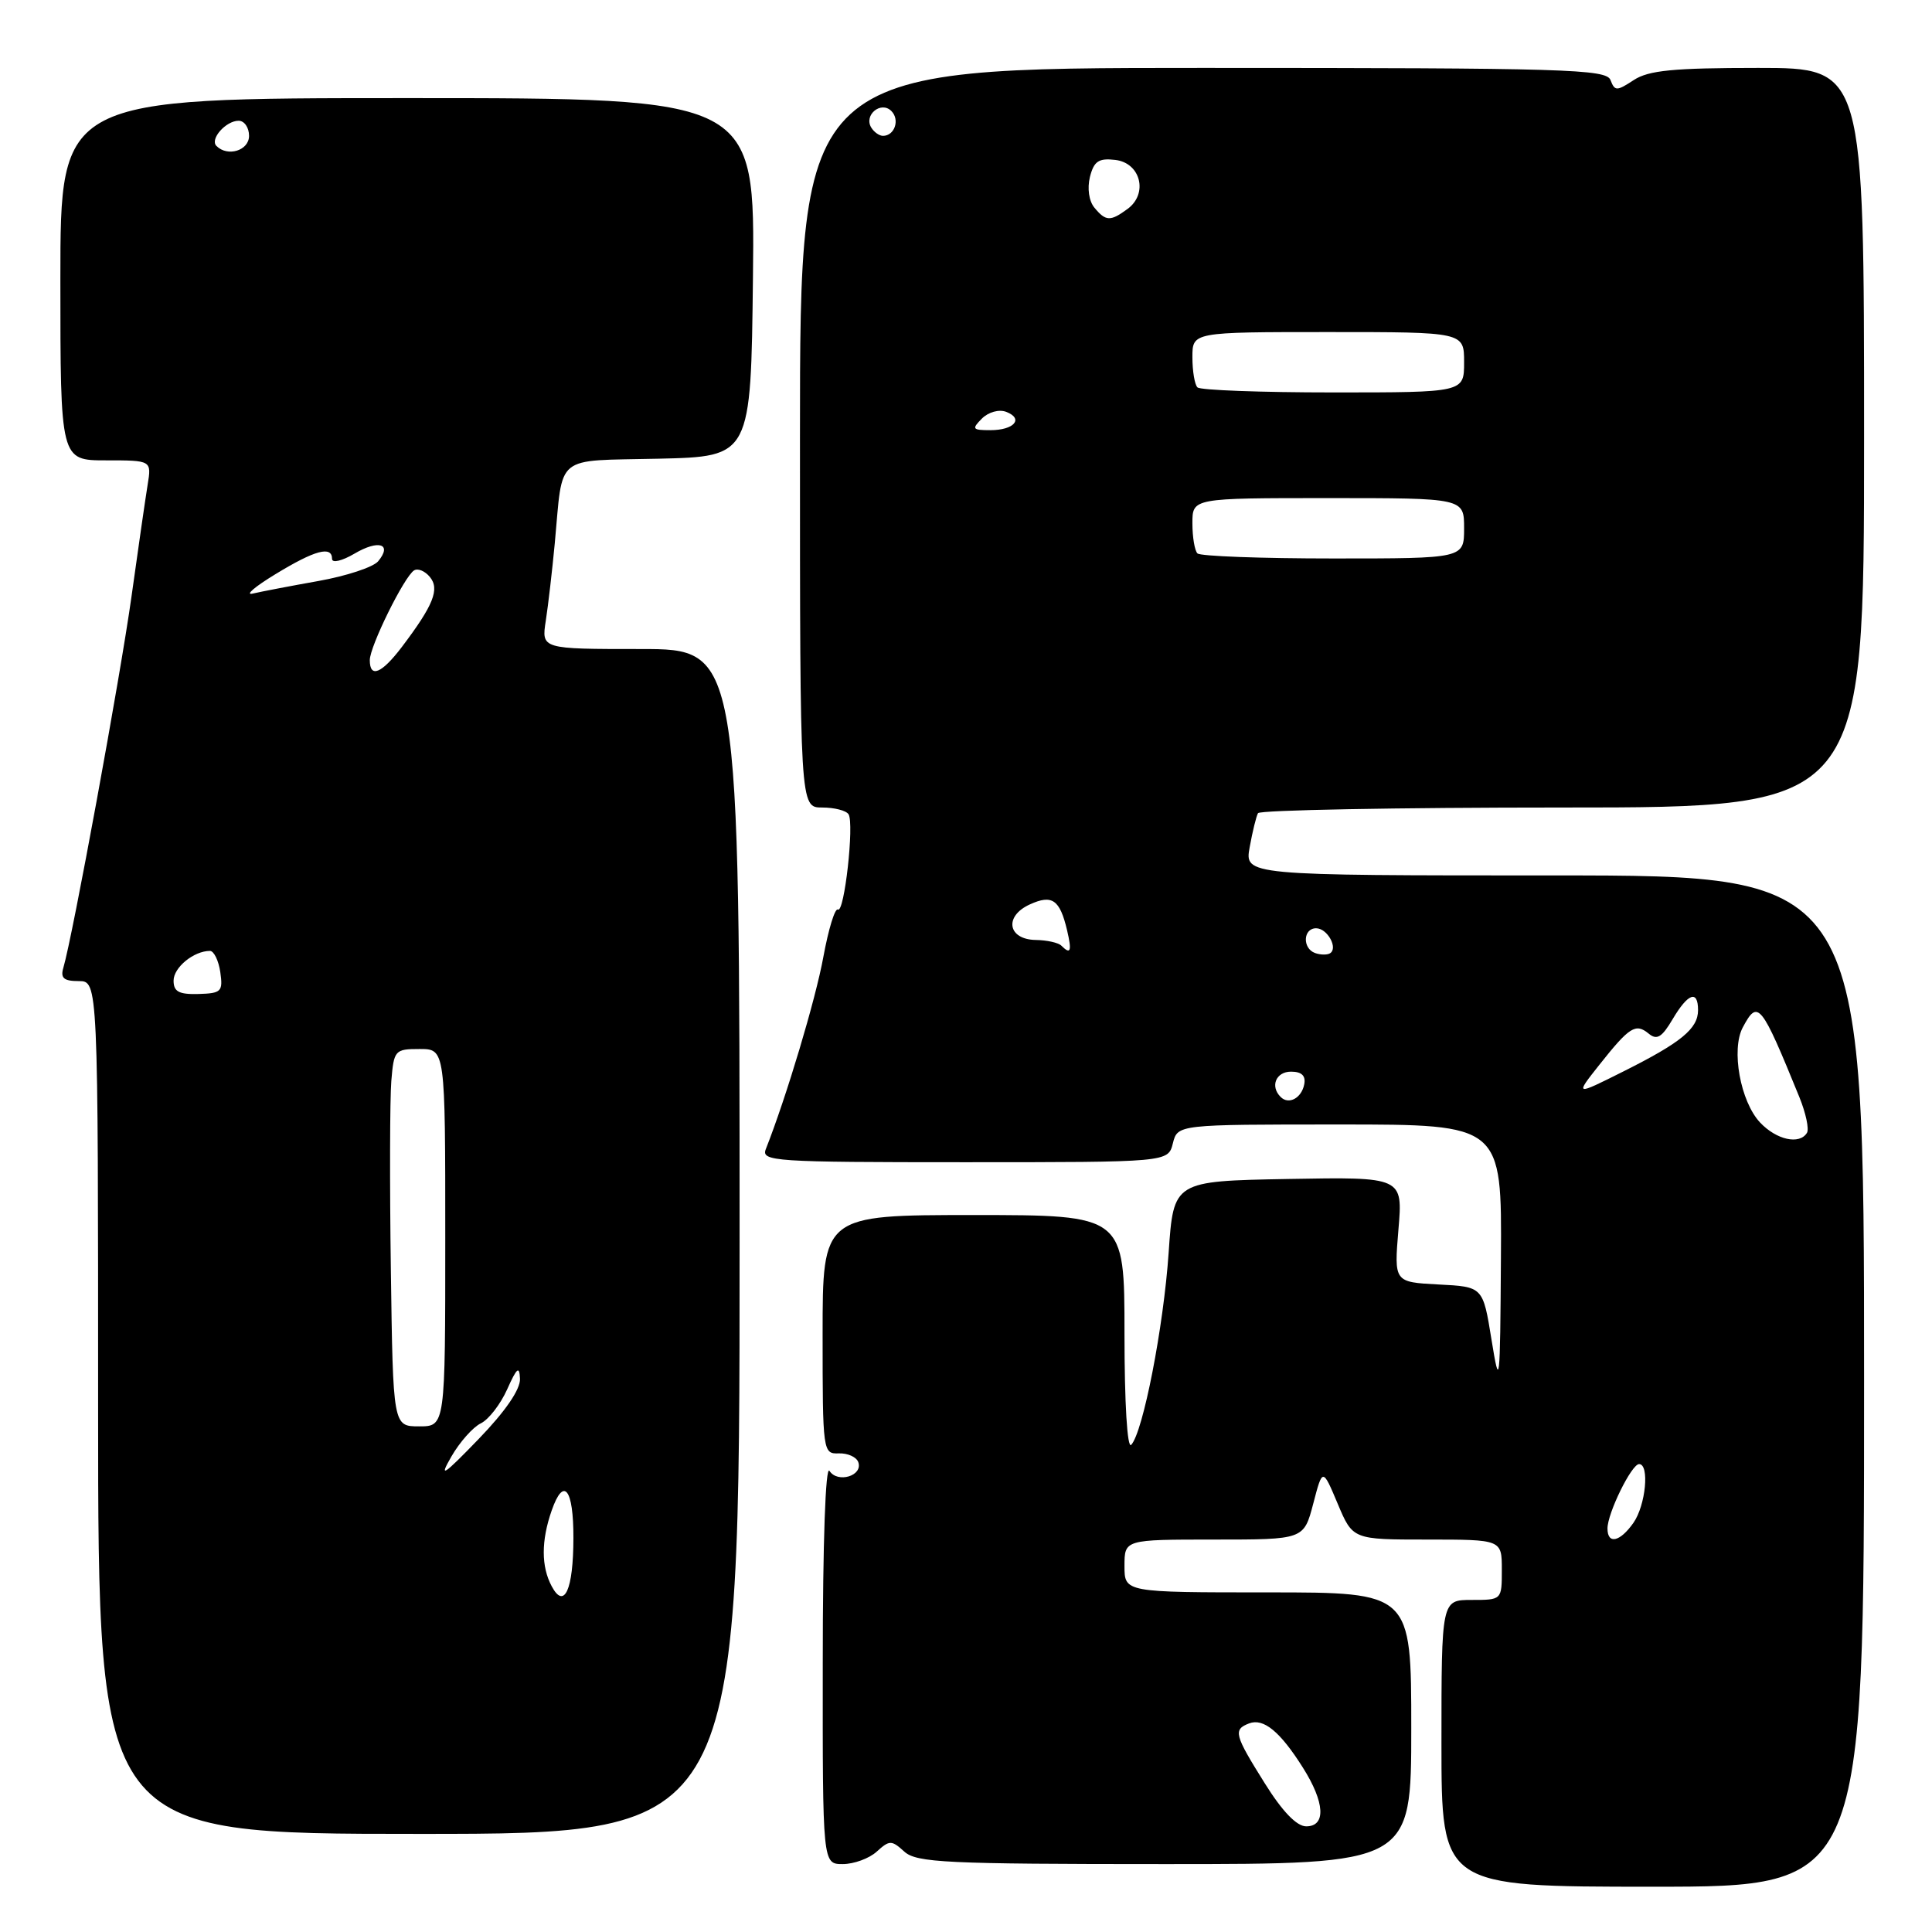 <?xml version="1.0" encoding="UTF-8" standalone="no"?>
<!DOCTYPE svg PUBLIC "-//W3C//DTD SVG 1.1//EN" "http://www.w3.org/Graphics/SVG/1.1/DTD/svg11.dtd" >
<svg xmlns="http://www.w3.org/2000/svg" xmlns:xlink="http://www.w3.org/1999/xlink" version="1.1" viewBox="0 0 256 256">
 <g >
 <path fill="currentColor"
d=" M 247.00 183.00 C 247.00 116.00 247.00 116.00 205.95 116.00 C 164.91 116.00 164.91 116.00 165.59 112.25 C 165.96 110.19 166.46 108.16 166.69 107.75 C 166.93 107.34 185.09 107.00 207.06 107.00 C 247.00 107.00 247.00 107.00 247.00 58.00 C 247.00 9.00 247.00 9.00 232.96 9.00 C 221.75 9.00 218.44 9.32 216.48 10.61 C 214.22 12.09 213.97 12.09 213.40 10.61 C 212.85 9.16 207.53 9.00 159.39 9.00 C 106.00 9.00 106.00 9.00 106.00 58.00 C 106.00 107.00 106.00 107.00 108.94 107.00 C 110.56 107.00 112.13 107.40 112.44 107.90 C 113.21 109.15 111.88 121.04 111.03 120.52 C 110.64 120.28 109.78 123.10 109.10 126.79 C 108.08 132.40 104.20 145.36 101.48 152.25 C 100.83 153.89 102.48 154.00 127.78 154.00 C 154.78 154.00 154.78 154.00 155.41 151.50 C 156.04 149.00 156.04 149.00 177.52 149.00 C 199.00 149.00 199.00 149.00 198.88 166.75 C 198.77 183.63 198.71 184.16 197.63 177.50 C 196.50 170.50 196.50 170.50 190.61 170.20 C 184.72 169.89 184.72 169.89 185.30 162.92 C 185.89 155.95 185.89 155.95 170.69 156.22 C 155.50 156.50 155.50 156.50 154.85 166.00 C 154.18 175.82 151.46 189.78 149.89 191.45 C 149.37 192.01 149.00 185.95 149.00 176.70 C 149.00 161.00 149.00 161.00 129.00 161.00 C 109.00 161.00 109.00 161.00 109.00 176.83 C 109.00 192.38 109.04 192.66 111.15 192.58 C 112.33 192.54 113.49 193.06 113.73 193.75 C 114.36 195.56 110.98 196.57 109.91 194.90 C 109.39 194.07 109.02 204.37 109.02 220.25 C 109.00 247.00 109.00 247.00 111.67 247.00 C 113.14 247.00 115.17 246.26 116.17 245.35 C 117.87 243.81 118.13 243.81 119.83 245.35 C 121.45 246.81 125.33 247.00 154.33 247.00 C 187.00 247.00 187.00 247.00 187.00 229.00 C 187.00 211.00 187.00 211.00 168.00 211.00 C 149.00 211.00 149.00 211.00 149.00 207.50 C 149.00 204.00 149.00 204.00 160.88 204.00 C 172.76 204.00 172.76 204.00 174.01 199.25 C 175.25 194.50 175.25 194.50 177.25 199.25 C 179.25 204.00 179.25 204.00 189.12 204.00 C 199.00 204.00 199.00 204.00 199.00 208.00 C 199.00 212.00 199.00 212.00 195.00 212.00 C 191.00 212.00 191.00 212.00 191.00 231.00 C 191.00 250.00 191.00 250.00 219.00 250.00 C 247.00 250.00 247.00 250.00 247.00 183.00 Z  M 98.00 164.50 C 98.00 86.00 98.00 86.00 84.87 86.00 C 71.74 86.00 71.74 86.00 72.32 82.25 C 72.64 80.19 73.17 75.58 73.51 72.00 C 74.63 60.02 73.31 61.10 87.26 60.78 C 99.50 60.50 99.50 60.50 99.77 36.75 C 100.04 13.00 100.04 13.00 54.02 13.00 C 8.00 13.00 8.00 13.00 8.00 37.00 C 8.00 61.00 8.00 61.00 14.05 61.00 C 20.09 61.00 20.09 61.00 19.56 64.25 C 19.27 66.04 18.31 72.67 17.43 79.00 C 15.96 89.57 9.61 124.16 8.39 128.25 C 7.99 129.60 8.46 130.00 10.43 130.00 C 13.00 130.00 13.00 130.00 13.00 186.50 C 13.00 243.00 13.00 243.00 55.50 243.00 C 98.00 243.00 98.00 243.00 98.00 164.50 Z  M 167.58 236.28 C 163.55 229.85 163.38 229.18 165.51 228.36 C 167.42 227.63 169.62 229.43 172.64 234.22 C 175.56 238.84 175.73 242.00 173.08 242.00 C 171.82 242.00 169.91 240.02 167.58 236.28 Z  M 213.00 202.53 C 213.00 200.50 216.19 194.00 217.19 194.00 C 218.59 194.00 218.07 199.45 216.44 201.78 C 214.66 204.32 213.00 204.69 213.00 202.53 Z  M 233.22 148.74 C 230.61 145.96 229.36 139.07 230.93 136.13 C 232.93 132.39 233.33 132.88 238.42 145.36 C 239.28 147.48 239.74 149.61 239.43 150.11 C 238.44 151.72 235.39 151.04 233.22 148.74 Z  M 169.69 145.35 C 168.27 143.94 169.07 142.00 171.07 142.00 C 172.47 142.00 173.04 142.54 172.82 143.67 C 172.47 145.51 170.76 146.43 169.69 145.35 Z  M 211.91 141.11 C 215.92 136.05 216.73 135.54 218.46 136.96 C 219.54 137.86 220.21 137.46 221.63 135.05 C 223.67 131.60 225.00 131.12 225.00 133.85 C 225.00 136.31 222.76 138.14 215.09 141.98 C 208.68 145.19 208.68 145.19 211.91 141.11 Z  M 174.25 126.28 C 172.55 125.67 172.66 123.00 174.39 123.00 C 175.90 123.00 177.36 125.68 176.21 126.33 C 175.82 126.55 174.94 126.53 174.25 126.28 Z  M 140.63 125.30 C 140.24 124.91 138.71 124.57 137.23 124.55 C 133.52 124.48 133.02 121.40 136.46 119.84 C 139.41 118.49 140.43 119.20 141.39 123.25 C 142.05 126.06 141.87 126.54 140.63 125.30 Z  M 158.67 73.33 C 158.30 72.97 158.00 71.17 158.00 69.33 C 158.00 66.00 158.00 66.00 176.00 66.00 C 194.00 66.00 194.00 66.00 194.00 70.00 C 194.00 74.00 194.00 74.00 176.67 74.00 C 167.13 74.00 159.03 73.70 158.67 73.33 Z  M 130.11 55.46 C 130.97 54.60 132.37 54.21 133.32 54.57 C 135.69 55.48 134.38 57.00 131.23 57.00 C 128.84 57.00 128.73 56.85 130.11 55.46 Z  M 158.67 51.33 C 158.30 50.97 158.00 49.17 158.00 47.33 C 158.00 44.00 158.00 44.00 176.00 44.00 C 194.00 44.00 194.00 44.00 194.00 48.00 C 194.00 52.00 194.00 52.00 176.67 52.00 C 167.13 52.00 159.03 51.70 158.67 51.33 Z  M 145.01 27.51 C 144.29 26.64 144.05 24.96 144.42 23.45 C 144.95 21.36 145.58 20.93 147.78 21.19 C 151.15 21.58 152.17 25.67 149.40 27.69 C 147.13 29.36 146.52 29.34 145.01 27.51 Z  M 115.45 16.91 C 114.42 15.25 116.73 13.33 118.11 14.71 C 119.27 15.87 118.54 18.00 117.00 18.00 C 116.51 18.00 115.82 17.51 115.45 16.91 Z  M 73.11 210.20 C 71.70 207.58 71.70 204.16 73.10 200.15 C 74.69 195.59 76.00 197.25 75.98 203.81 C 75.97 210.66 74.77 213.31 73.11 210.20 Z  M 59.81 193.00 C 60.92 191.07 62.68 189.10 63.71 188.60 C 64.74 188.11 66.31 186.08 67.20 184.10 C 68.49 181.21 68.83 180.94 68.90 182.70 C 68.96 184.10 66.96 187.02 63.40 190.70 C 58.70 195.56 58.12 195.93 59.81 193.00 Z  M 51.79 168.25 C 51.63 156.84 51.66 145.59 51.85 143.25 C 52.19 139.15 52.32 139.00 55.60 139.00 C 59.00 139.00 59.00 139.00 59.00 164.00 C 59.00 189.00 59.00 189.00 55.54 189.00 C 52.08 189.00 52.08 189.00 51.79 168.25 Z  M 23.00 129.94 C 23.00 128.19 25.68 126.00 27.82 126.00 C 28.34 126.00 28.96 127.26 29.19 128.81 C 29.56 131.39 29.33 131.62 26.30 131.71 C 23.71 131.78 23.00 131.40 23.00 129.94 Z  M 49.00 87.47 C 49.00 85.64 53.57 76.38 54.87 75.58 C 55.37 75.27 56.31 75.66 56.96 76.45 C 58.29 78.06 57.44 80.19 53.23 85.75 C 50.56 89.26 49.00 89.90 49.00 87.47 Z  M 36.50 76.08 C 41.73 72.89 44.00 72.28 44.00 74.06 C 44.00 74.64 45.32 74.33 46.97 73.36 C 50.17 71.47 52.02 72.06 50.11 74.37 C 49.46 75.15 45.91 76.32 42.22 76.98 C 38.52 77.64 34.60 78.39 33.50 78.65 C 32.40 78.91 33.75 77.75 36.50 76.08 Z  M 28.68 19.34 C 27.77 18.44 29.93 16.00 31.62 16.00 C 32.38 16.00 33.00 16.90 33.00 18.00 C 33.00 19.95 30.16 20.83 28.68 19.34 Z "/>
</g>
</svg>